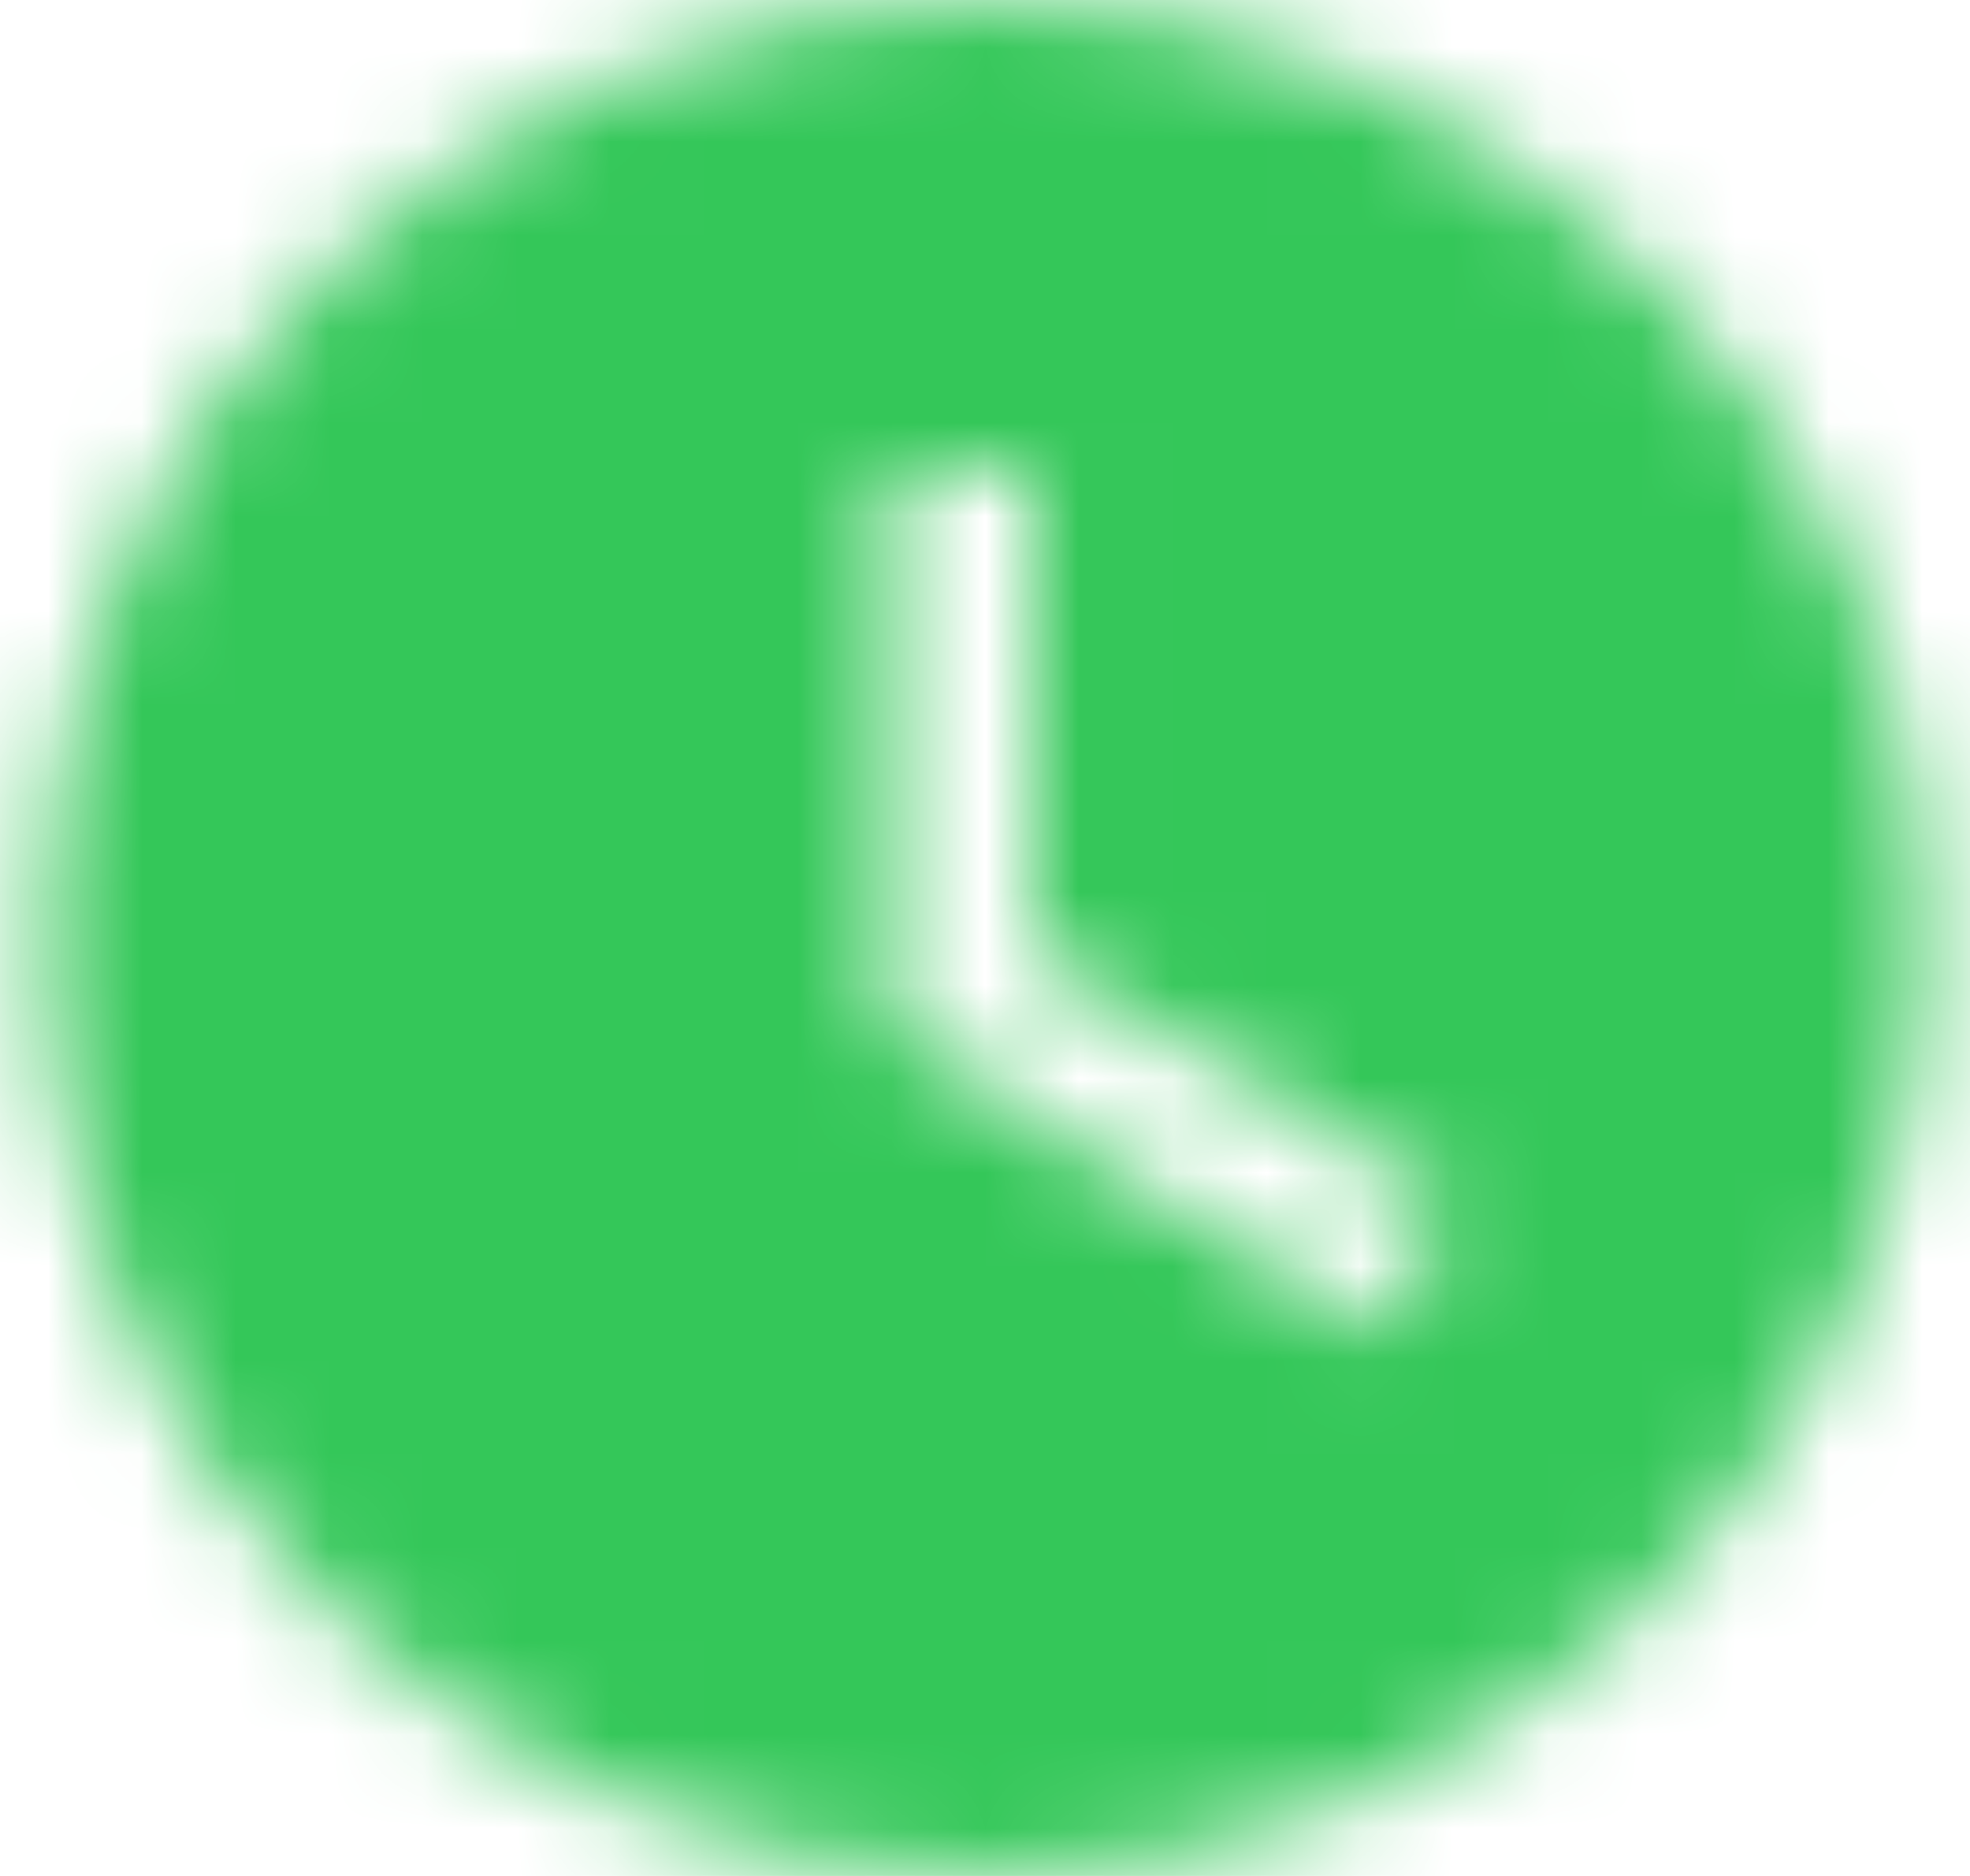 <svg width="21" height="20" viewBox="0 0 21 20" fill="none" xmlns="http://www.w3.org/2000/svg">
<mask id="mask0_19_193" style="mask-type:alpha" maskUnits="userSpaceOnUse" x="0" y="0" width="21" height="20">
<path fill-rule="evenodd" clip-rule="evenodd" d="M10.5 0C4.977 0 0.459 4.5 0.459 10C0.459 15.5 4.977 20 10.5 20C16.023 20 20.541 15.5 20.541 10C20.541 4.5 16.023 0 10.5 0ZM14.717 14.2L9.496 11V5H11.002V10.2L15.521 12.9L14.717 14.2Z" fill="white"/>
</mask>
<g mask="url(#mask0_19_193)">
<rect x="-2.553" y="-3" width="26.107" height="26" fill="#34C759"/>
</g>
</svg>
